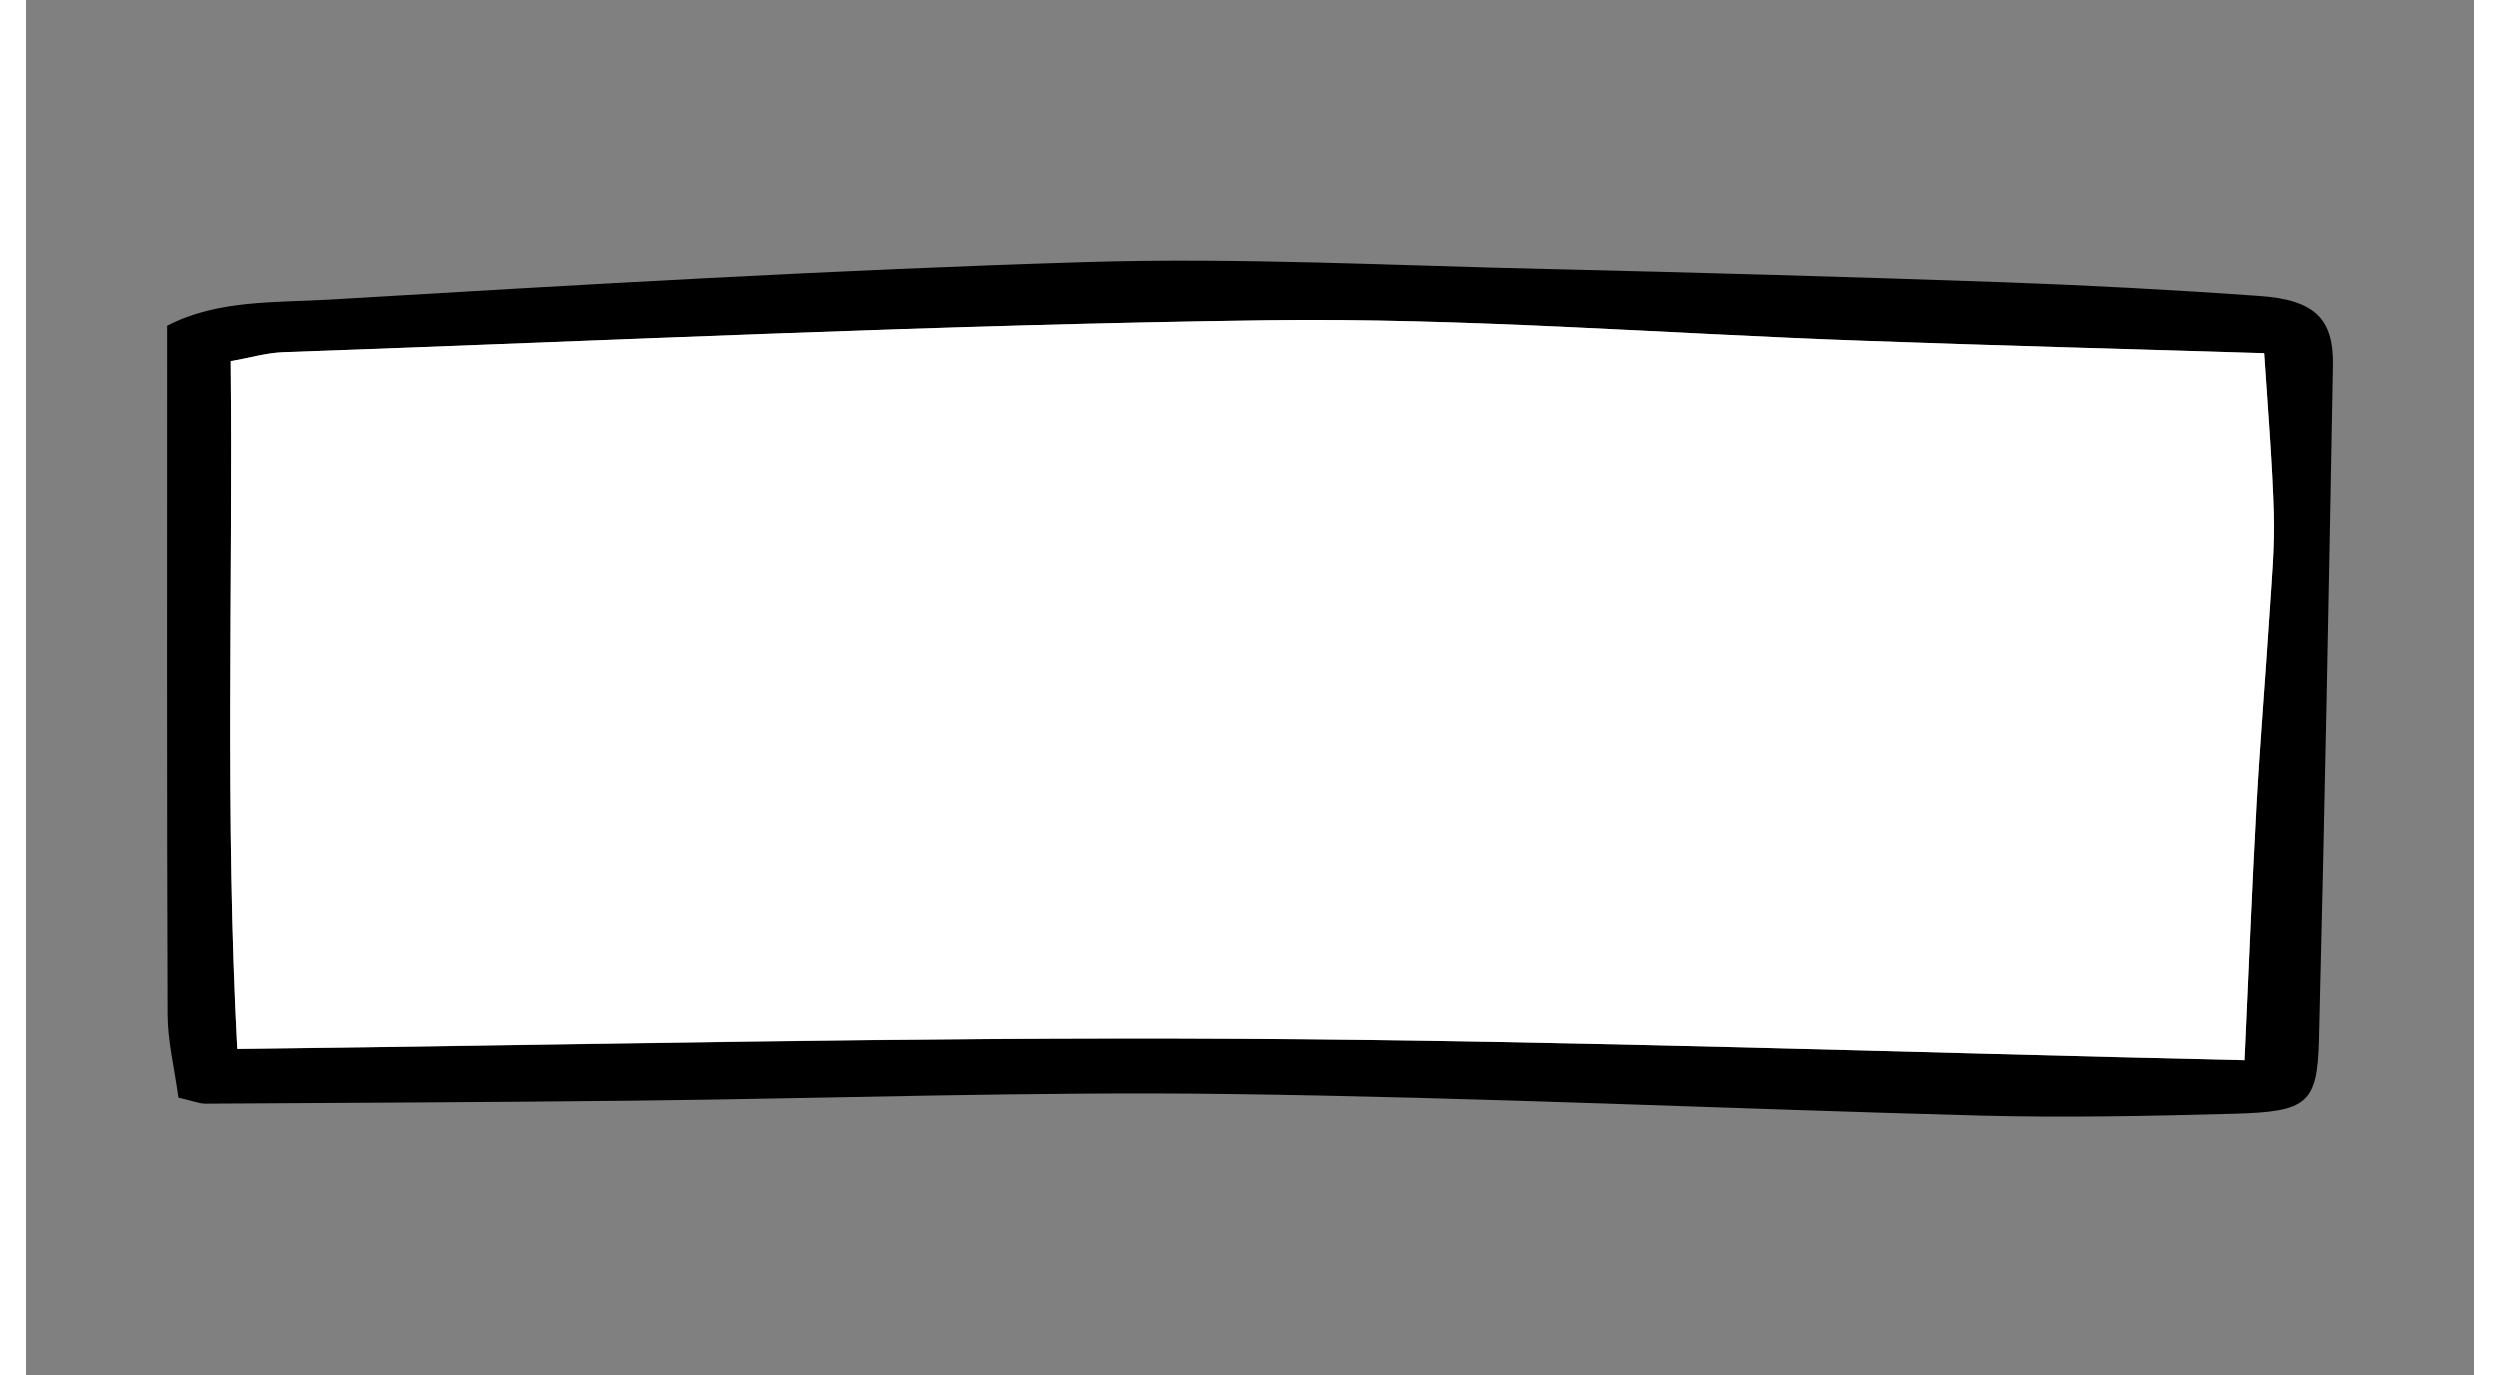 <svg width="400" height="220" id="Layer_1" data-name="Layer 1" xmlns="http://www.w3.org/2000/svg" viewBox="0 0 818.96 460"><rect x="0" y="0" width="818.96" height="460" fill="#808080" stroke="none"/><defs><style>.cls-1{fill:#fff;}</style></defs><path d="M51,367.2c-1.32-9.74-3.58-18.75-3.62-27.76-.28-76.5-.16-153-.16-230.47,16.89-8.77,36.27-7.66,54.45-8.75,84.33-5,168.72-10,253.17-12.55C406,86.13,457.4,88.84,508.7,90q75.9,1.75,151.78,4.38Q703.79,95.92,747,99c18.62,1.28,25.06,7.53,24.77,23.27-1.37,75.22-2.77,150.44-4.68,225.65-.54,21.3-3.87,24-28.28,24.67-28.19.77-56.43,1.35-84.61.63C570.4,371,486.6,367.1,402.76,366c-66.5-.88-133,1.49-199.58,2.22-47.74.52-95.49.72-143.23,1C57.9,369.21,55.84,368.32,51,367.2Zm697.82-249C701,116.7,657.71,115.57,614.44,114c-66.44-2.35-132.92-7.73-199.3-6.85C305.35,108.63,195.62,114,85.87,117.87c-5.53.2-11,1.83-17.39,3,.77,76.76-1.93,152.29,2.2,230.07,113.17-1.3,224.36-4,335.52-3.42,111.67.62,223.32,4.62,336,7.16,1.38-30.17,2.45-57.58,4-85,1.19-21.51,3-43,4.37-64.49.71-11.08,1.76-22.2,1.44-33.27C751.49,154.46,750,137,748.77,118.15Z"/><path class="cls-1" d="M748.77,118.15C750,137,751.49,154.46,752,171.91c.32,11.07-.73,22.19-1.44,33.27-1.37,21.5-3.18,43-4.37,64.49-1.51,27.39-2.58,54.8-4,85-112.71-2.54-224.36-6.54-336-7.16C295,346.85,183.85,349.6,70.68,350.9c-4.13-77.78-1.43-153.31-2.2-230.07,6.4-1.13,11.86-2.76,17.39-3,109.75-3.87,219.48-9.24,329.27-10.69,66.38-.88,132.86,4.5,199.3,6.85C657.71,115.57,701,116.7,748.77,118.15Z"/></svg>